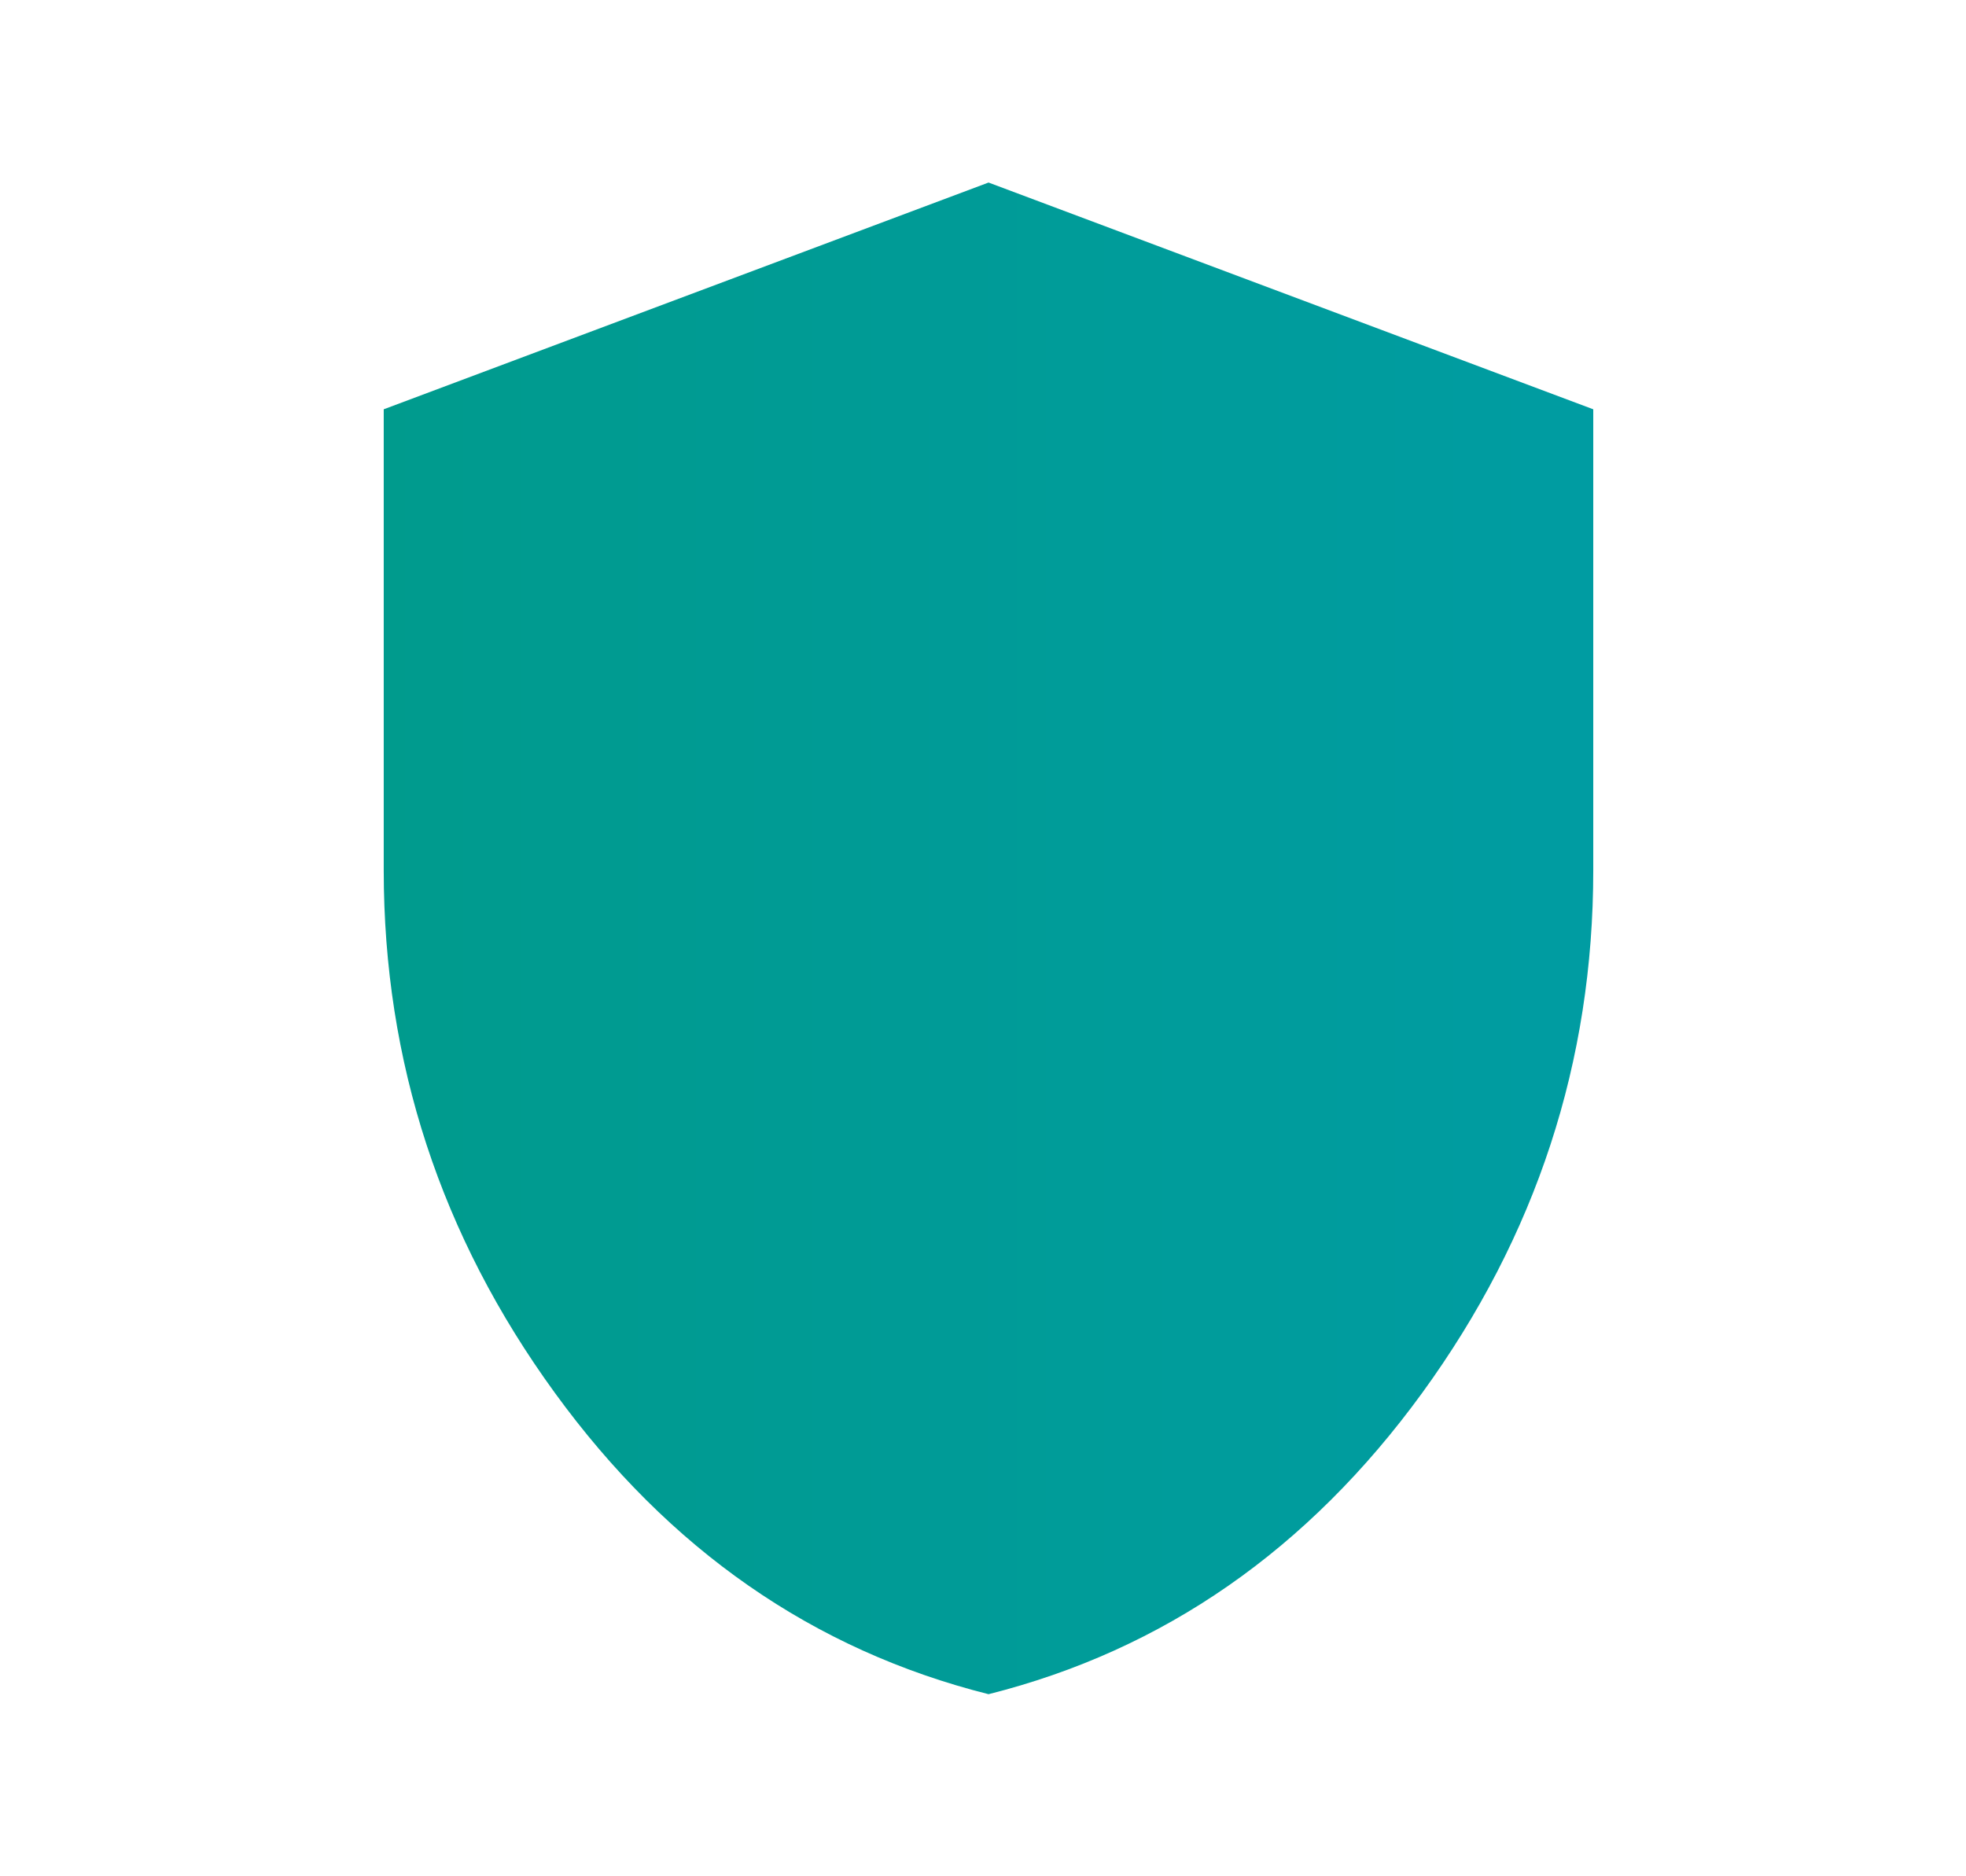 <svg width="22" height="21" viewBox="0 0 22 21" fill="none" xmlns="http://www.w3.org/2000/svg">
<mask id="mask0_677_2034" style="mask-type:alpha" maskUnits="userSpaceOnUse" x="0" y="0" width="22" height="21">
<rect x="0.91" y="0.352" width="20.303" height="20.303" fill="#D9D9D9"/>
</mask>
<g mask="url(#mask0_677_2034)">
<path d="M11.062 18.962C9.102 18.469 7.484 17.344 6.208 15.588C4.932 13.833 4.294 11.884 4.294 9.741V4.581L11.062 2.043L17.829 4.581V9.741C17.829 11.884 17.191 13.833 15.916 15.588C14.639 17.344 13.021 18.469 11.062 18.962Z" fill="url(#paint0_linear_677_2034)"/>
</g>
<defs>
<linearGradient id="paint0_linear_677_2034" x1="4.2" y1="10.502" x2="32.9" y2="10.502" gradientUnits="userSpaceOnUse">
<stop stop-color="#009B8D"/>
<stop offset="1" stop-color="#009DB9"/>
</linearGradient>
</defs>
</svg>
